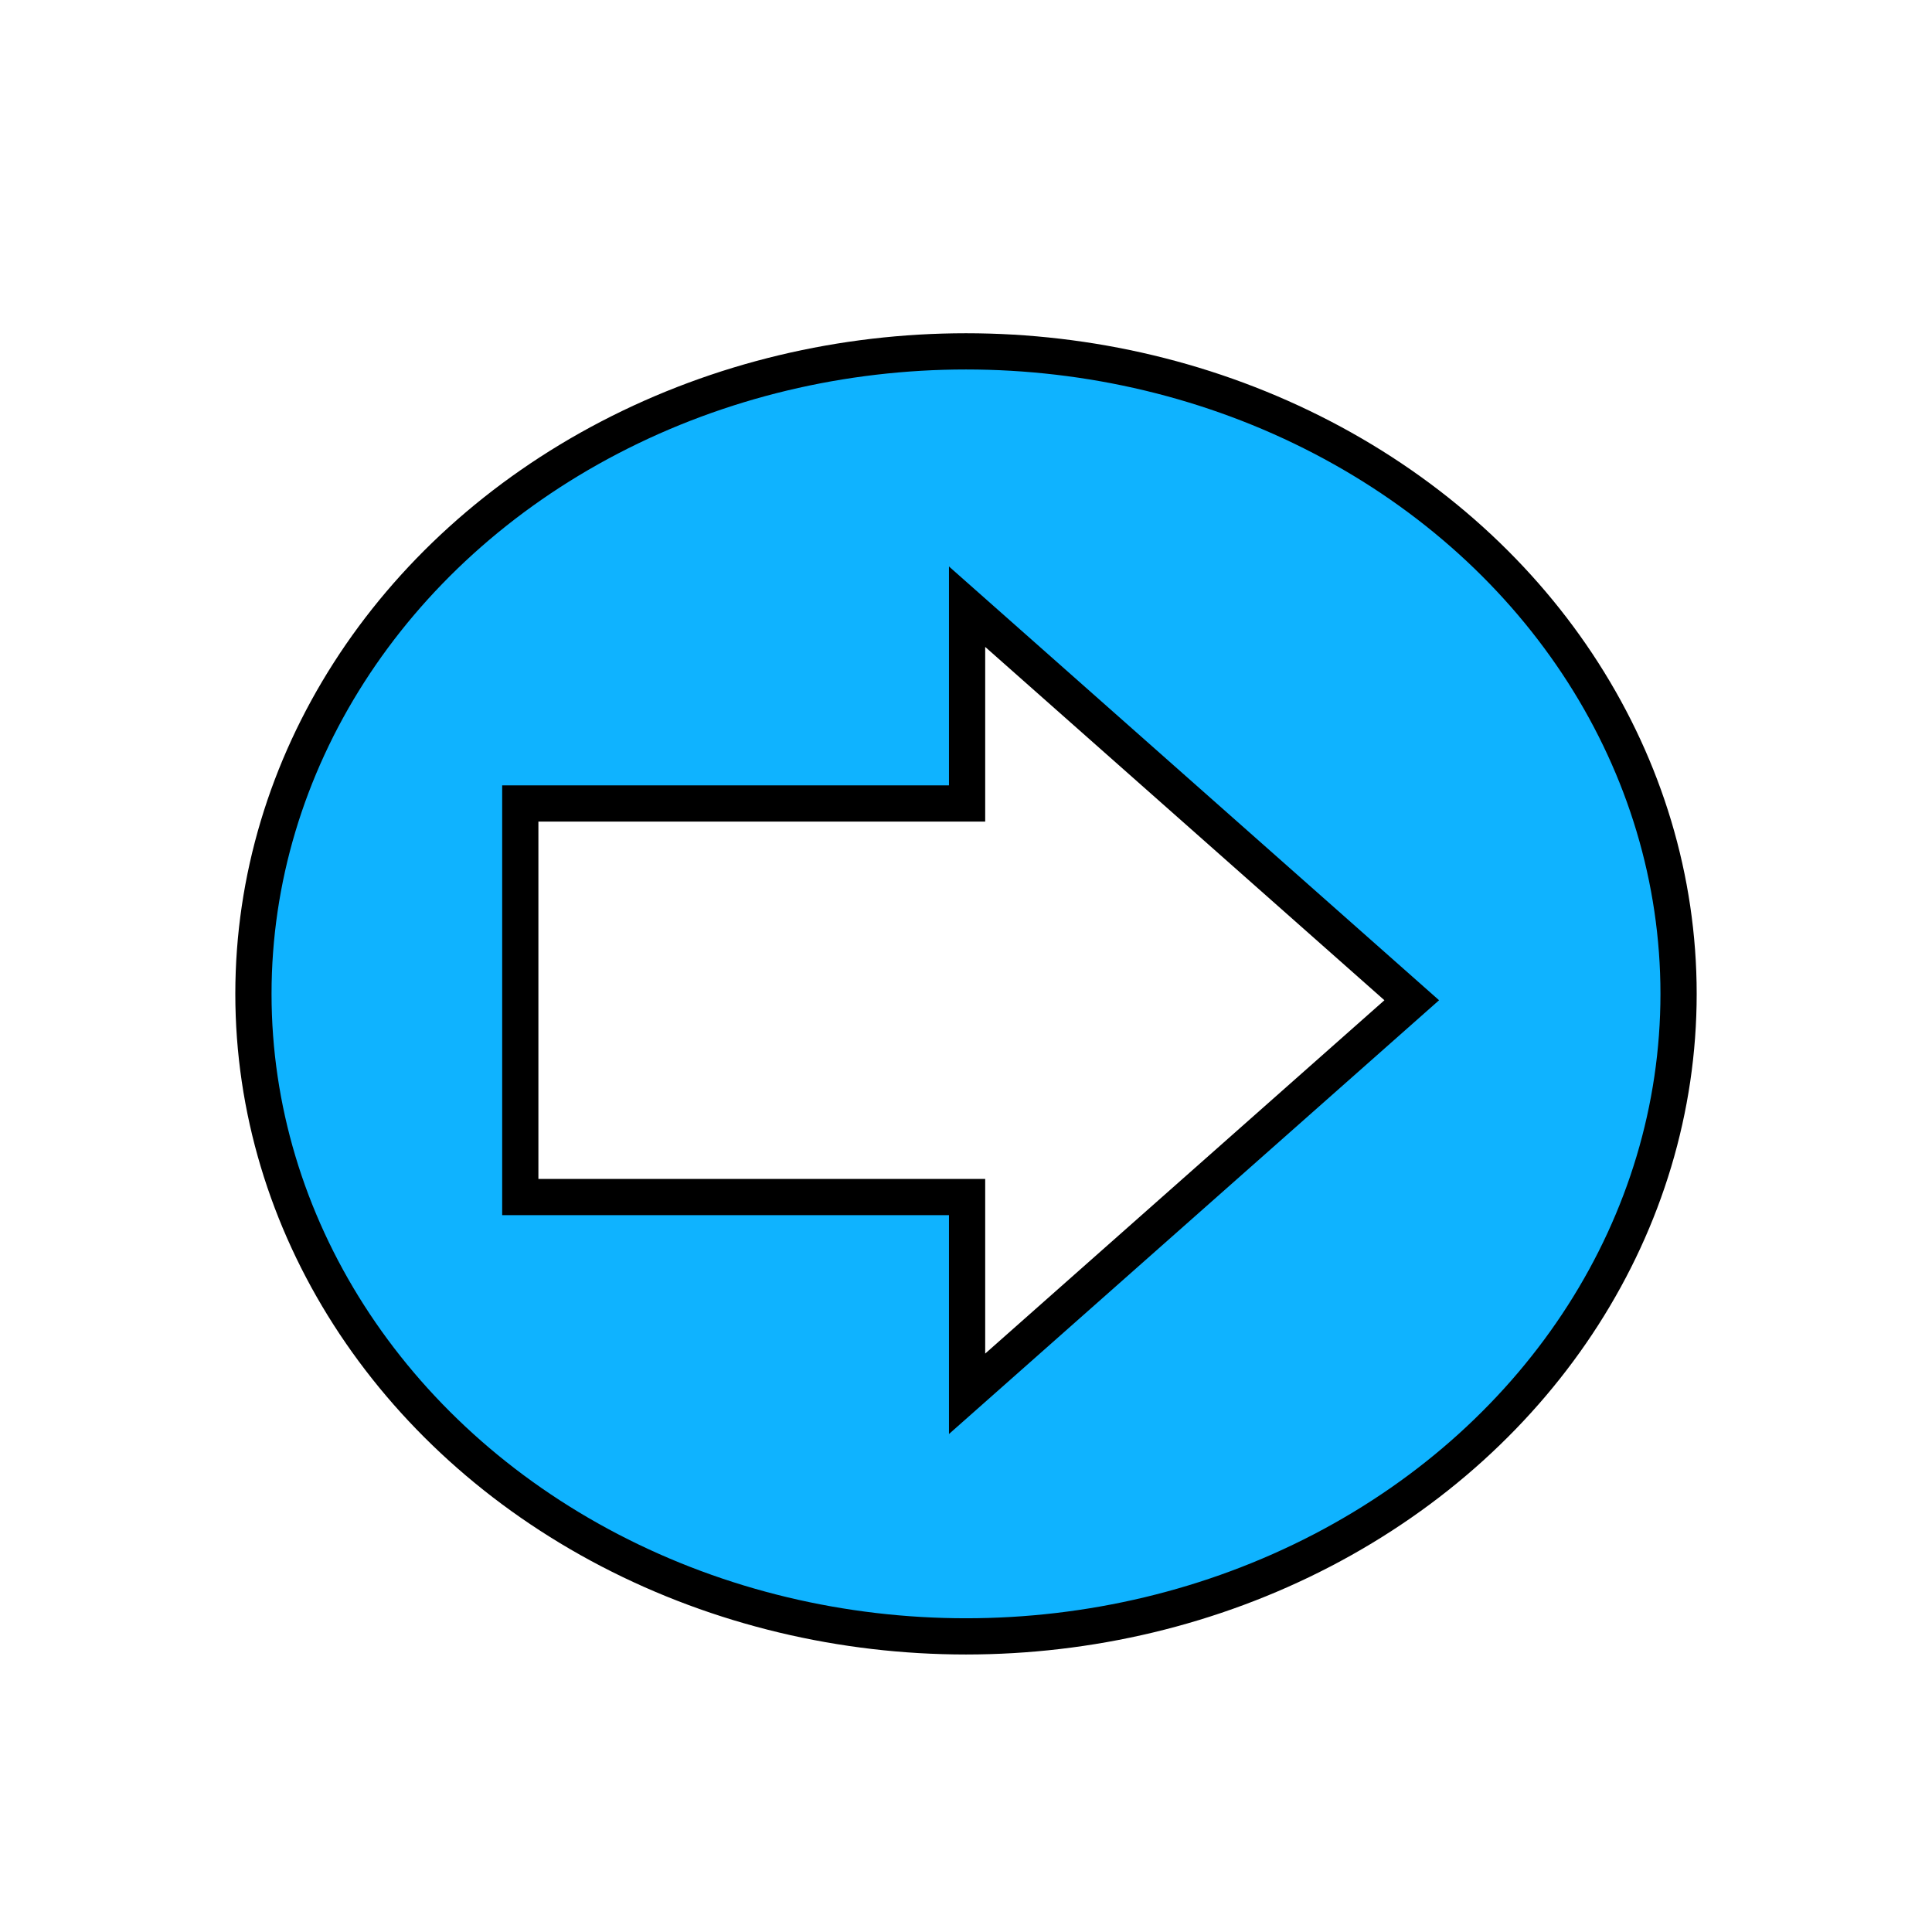 <svg width="80" height="80" xmlns="http://www.w3.org/2000/svg">
 <!-- Created with Method Draw - http://github.com/duopixel/Method-Draw/ -->
 <g>
  <title>Layer 1</title>
 </g>
 <g>
  <title>background</title>
  <rect fill="#fff" id="canvas_background" height="82" width="82" y="-1" x="-1"/>
  <g display="none" overflow="visible" y="0" x="0" height="100%" width="100%" id="canvasGrid">
   <rect fill="url(#gridpattern)" stroke-width="0" y="0" x="0" height="100%" width="100%"/>
  </g>
  <ellipse ry="26.605" rx="29.506" id="svg_1" cy="41.154" cx="40" stroke-width="1.5" stroke="#000" fill="#0fb3ff"/>
  <path transform="rotate(90 40,41.418) " id="svg_2" d="m23.704,41.373l16.296,-18.412l16.296,18.412l-8.148,0l0,18.501l-16.296,0l0,-18.501l-8.148,0z" stroke-width="1.5" stroke="#000" fill="#fff"/>
 </g>
</svg>